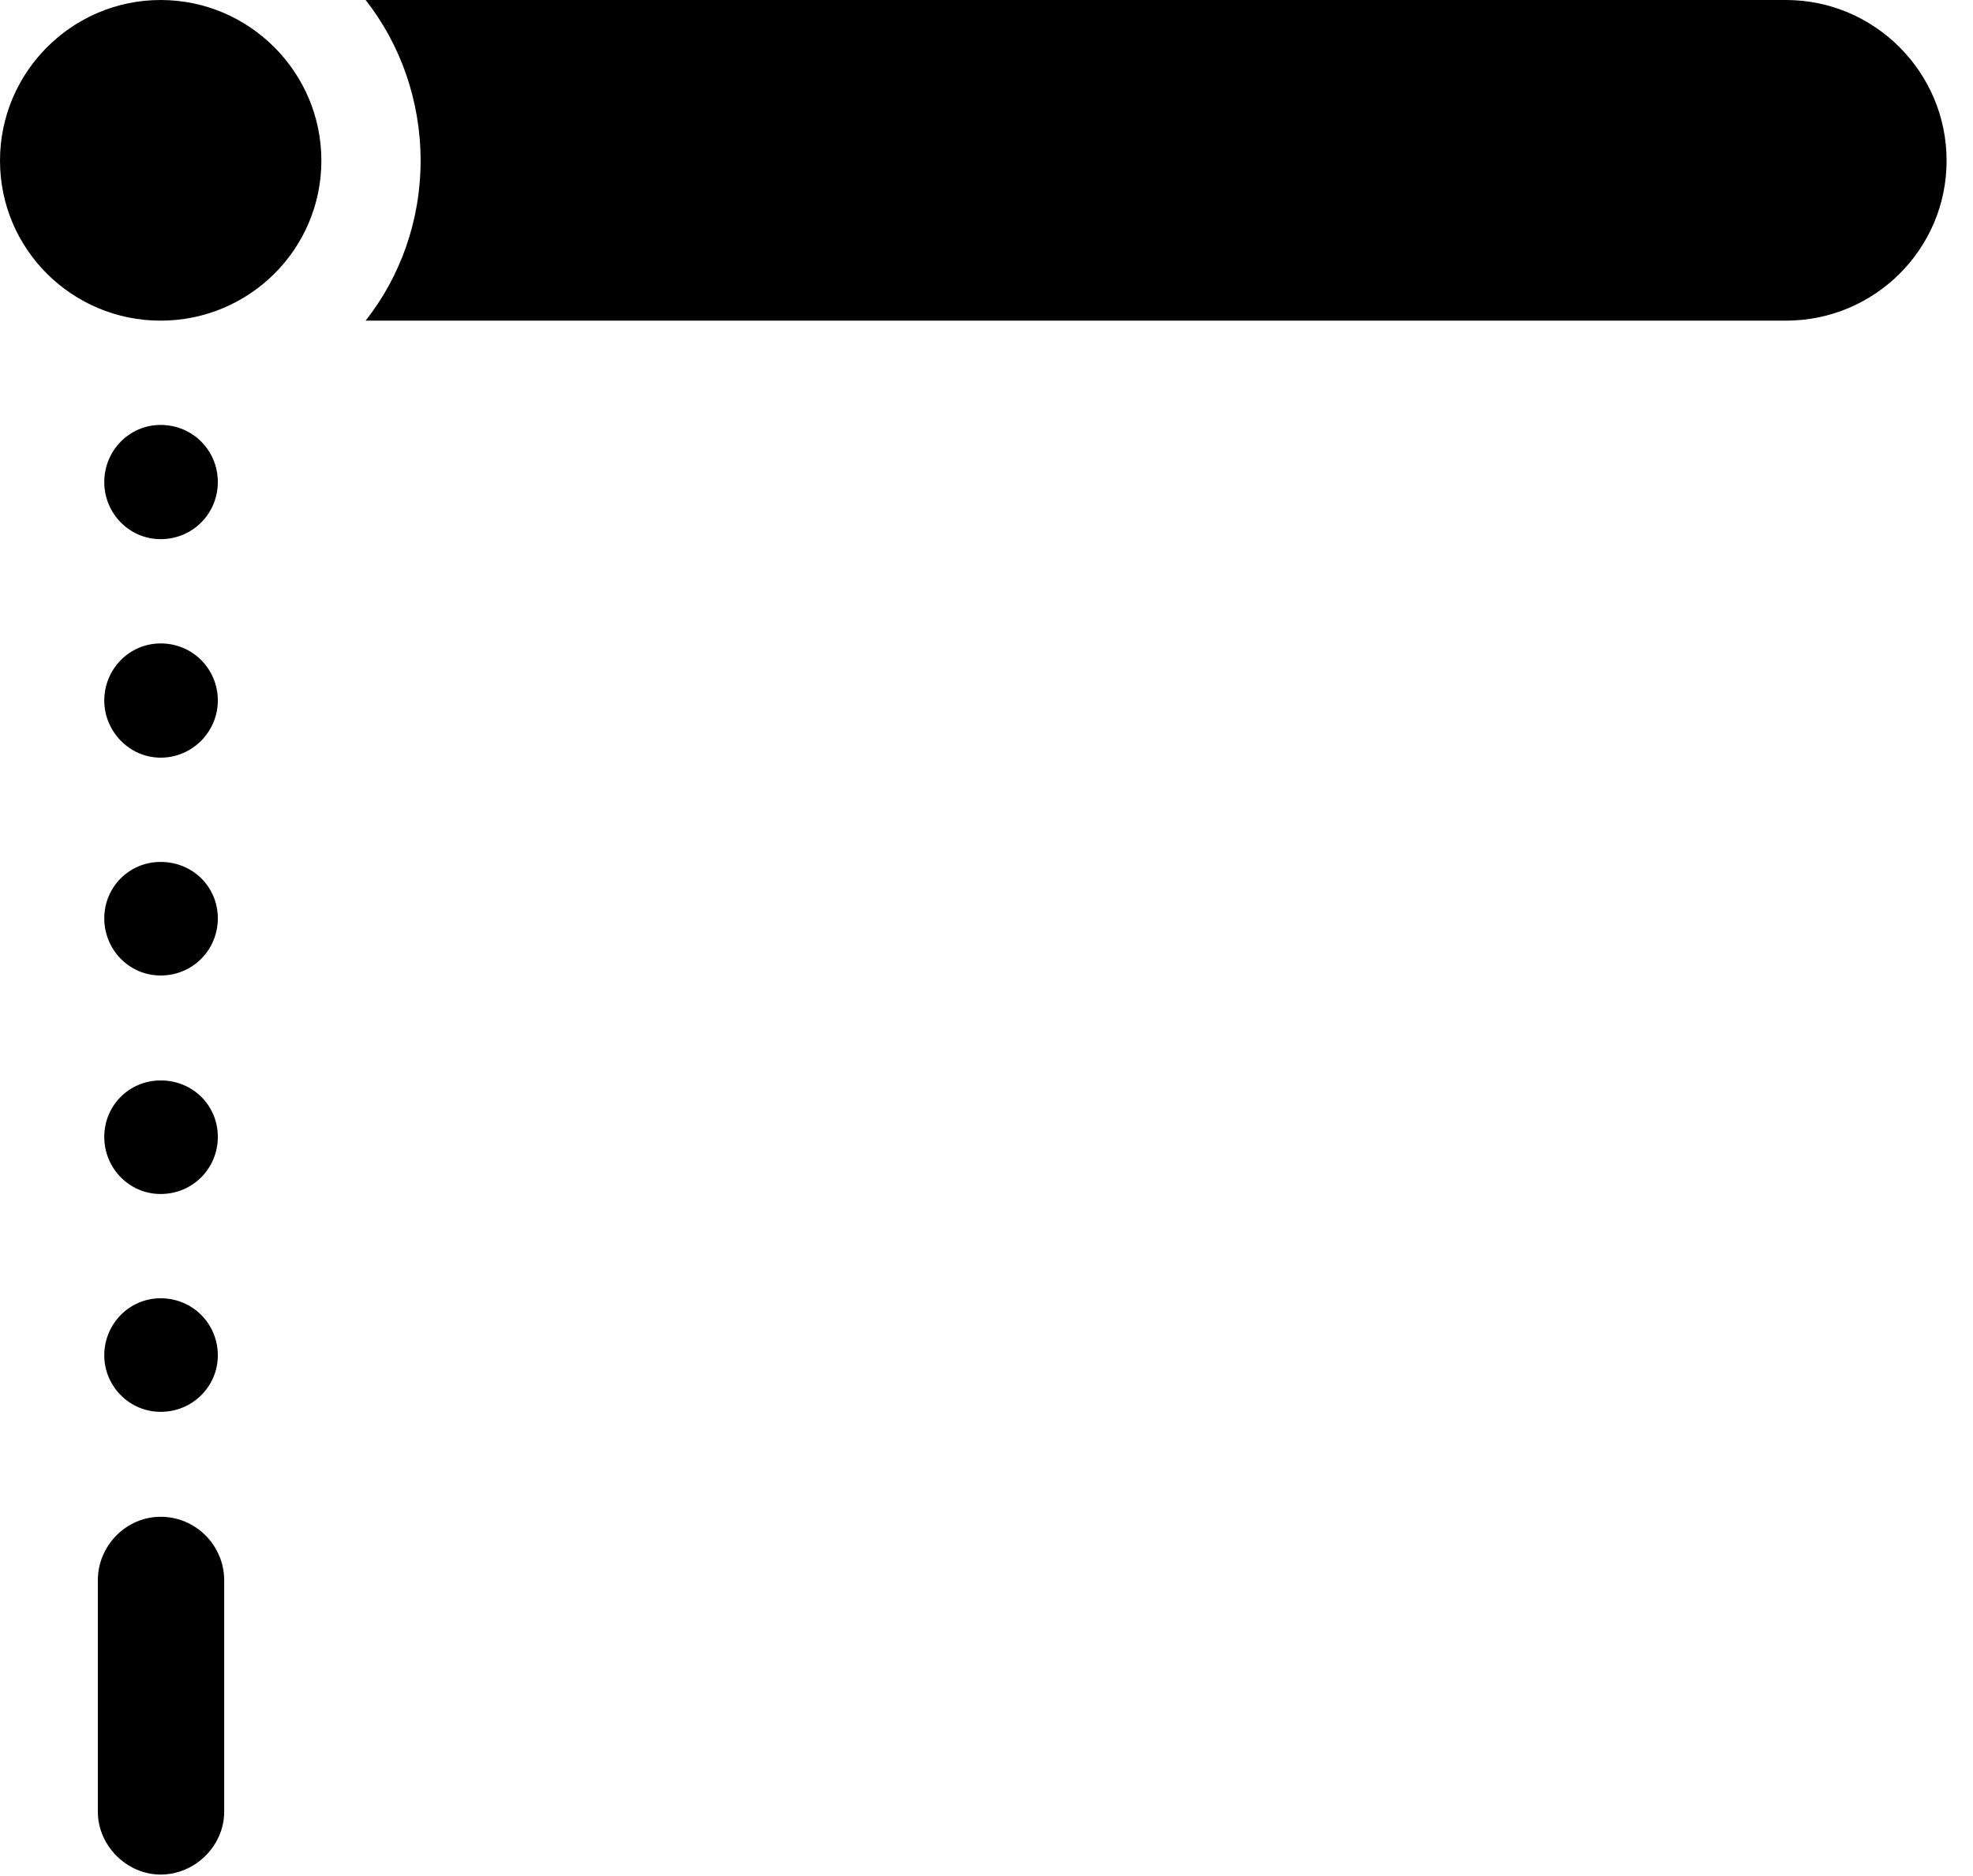 <svg version="1.1" xmlns="http://www.w3.org/2000/svg" xmlns:xlink="http://www.w3.org/1999/xlink" width="26.982" height="25.654" viewBox="0 0 26.982 25.654">
 <g>
  <rect height="25.654" opacity="0" width="26.982" x="0" y="0"/>
  <path d="M2.197 7.373C2.637 7.373 2.979 7.021 2.979 6.592C2.979 6.162 2.637 5.811 2.197 5.811C1.768 5.811 1.426 6.162 1.426 6.592C1.426 7.021 1.768 7.373 2.197 7.373ZM2.197 10.361C2.637 10.361 2.979 10 2.979 9.58C2.979 9.15 2.637 8.799 2.197 8.799C1.768 8.799 1.426 9.15 1.426 9.58C1.426 10 1.768 10.361 2.197 10.361ZM2.197 13.34C2.637 13.34 2.979 12.988 2.979 12.559C2.979 12.129 2.637 11.787 2.197 11.787C1.768 11.787 1.426 12.129 1.426 12.559C1.426 12.988 1.768 13.34 2.197 13.34ZM2.197 16.328C2.637 16.328 2.979 15.977 2.979 15.547C2.979 15.117 2.637 14.775 2.197 14.775C1.768 14.775 1.426 15.117 1.426 15.547C1.426 15.977 1.768 16.328 2.197 16.328ZM2.197 19.307C2.637 19.307 2.979 18.955 2.979 18.535C2.979 18.105 2.637 17.754 2.197 17.754C1.768 17.754 1.426 18.105 1.426 18.535C1.426 18.955 1.768 19.307 2.197 19.307ZM2.197 25.635C2.666 25.635 3.066 25.244 3.066 24.775L3.066 21.611C3.066 21.133 2.676 20.742 2.197 20.742C1.729 20.742 1.338 21.133 1.338 21.611L1.338 24.775C1.338 25.244 1.738 25.635 2.197 25.635Z" fill="currentColor"/>
  <path d="M5 4.385L24.424 4.385C25.635 4.385 26.621 3.408 26.621 2.197C26.621 0.986 25.635 0 24.424 0L5 0C5.469 0.596 5.752 1.367 5.752 2.197C5.752 3.027 5.469 3.789 5 4.385ZM2.197 4.385C3.408 4.385 4.395 3.408 4.395 2.197C4.395 0.986 3.408 0 2.197 0C0.986 0 0 0.986 0 2.197C0 3.408 0.986 4.385 2.197 4.385Z" fill="currentColor"/>
 </g>
</svg>

